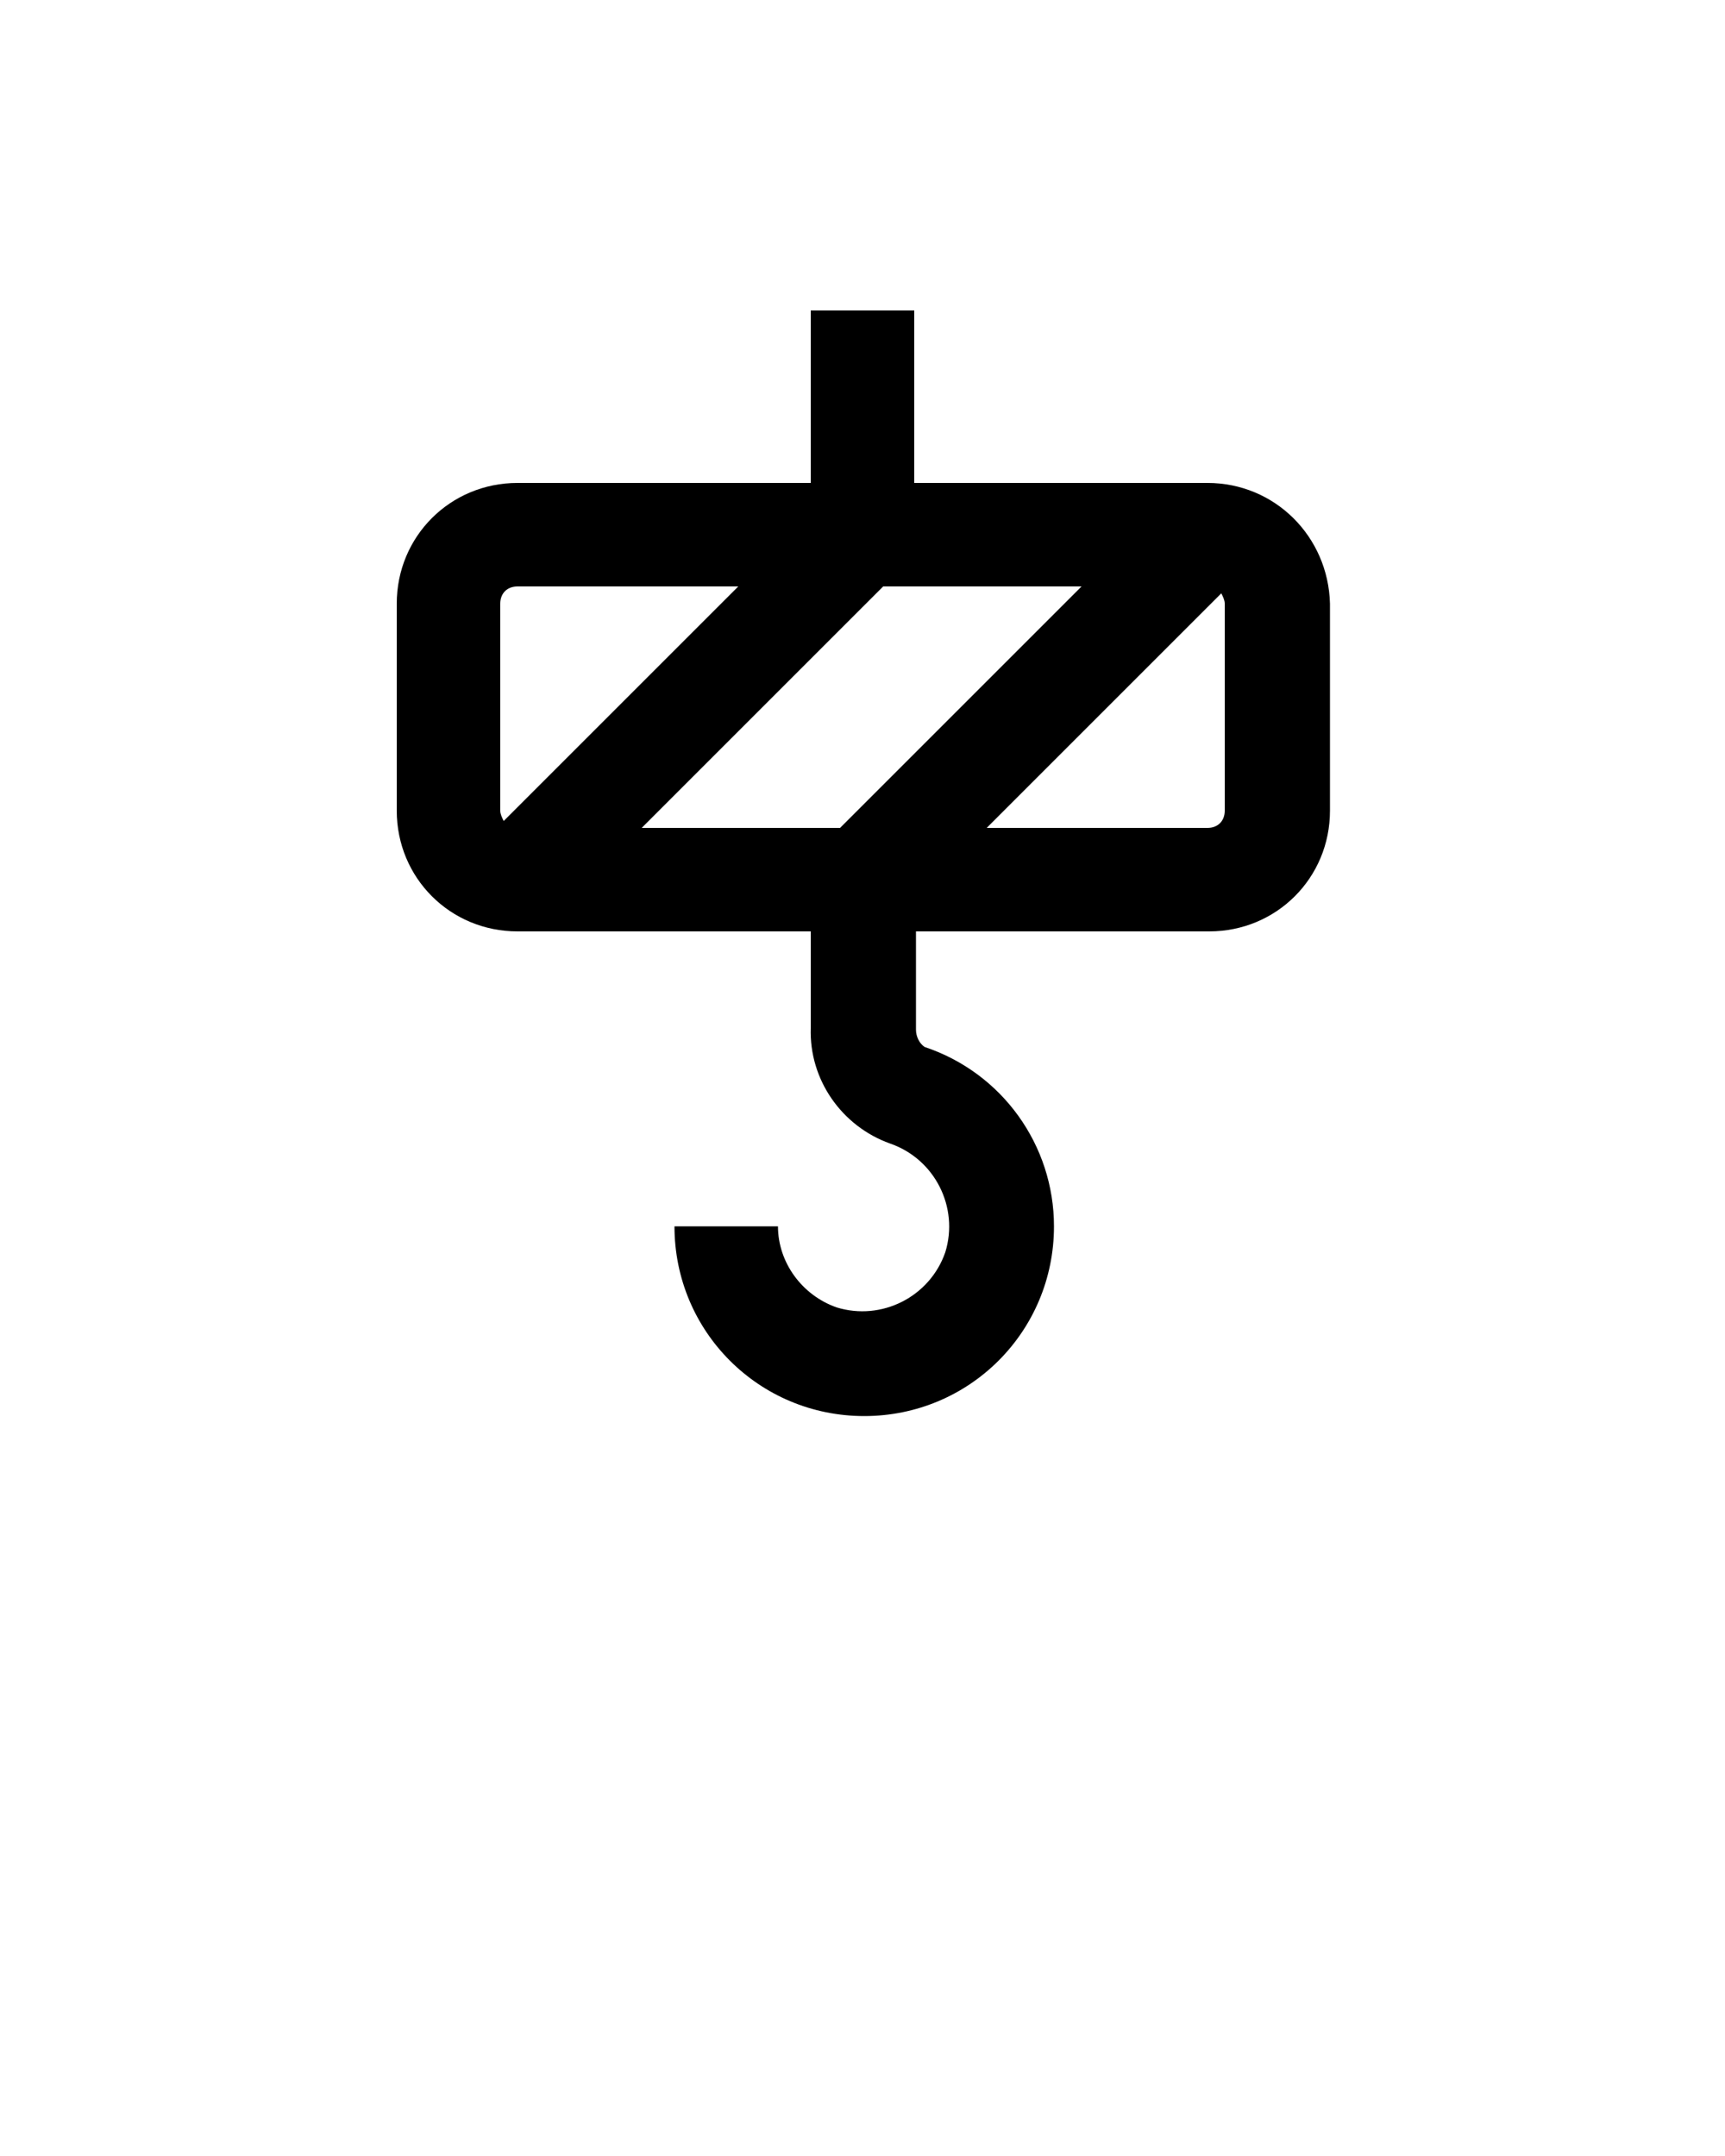 <?xml version="1.0" encoding="utf-8"?>
<!-- Generator: Adobe Illustrator 25.2.3, SVG Export Plug-In . SVG Version: 6.00 Build 0)  -->
<svg version="1.1" id="Слой_1" xmlns="http://www.w3.org/2000/svg" xmlns:xlink="http://www.w3.org/1999/xlink" x="0px" y="0px"
	 viewBox="0 0 100 125" style="enable-background:new 0 0 100 125;" xml:space="preserve">
<path d="M70,28H53V18h-6v10H30c-3.9,0-7,3.1-7,7v12c0,3.9,3.1,7,7,7h17v5.6c-0.1,3,1.8,5.7,4.6,6.7c2.6,0.9,4,3.7,3.2,6.3
	c-0.9,2.6-3.7,4-6.3,3.2c-2-0.7-3.4-2.6-3.4-4.7h-6c0,6.1,4.9,11,11,11c6.1,0,11-4.9,11-11c0-4.7-3-8.9-7.5-10.4
	c-0.3-0.2-0.5-0.6-0.5-1V54h17c3.9,0,7-3.1,7-7V35C77,31.1,73.9,28,70,28z M37.2,48l14-14h11.5l-14,14H37.2z M29,35c0-0.6,0.4-1,1-1
	h12.8L29.2,47.6C29.1,47.4,29,47.2,29,47V35z M71,47c0,0.6-0.4,1-1,1H57.2l13.6-13.6c0.1,0.2,0.2,0.4,0.2,0.6V47z"/>
</svg>
